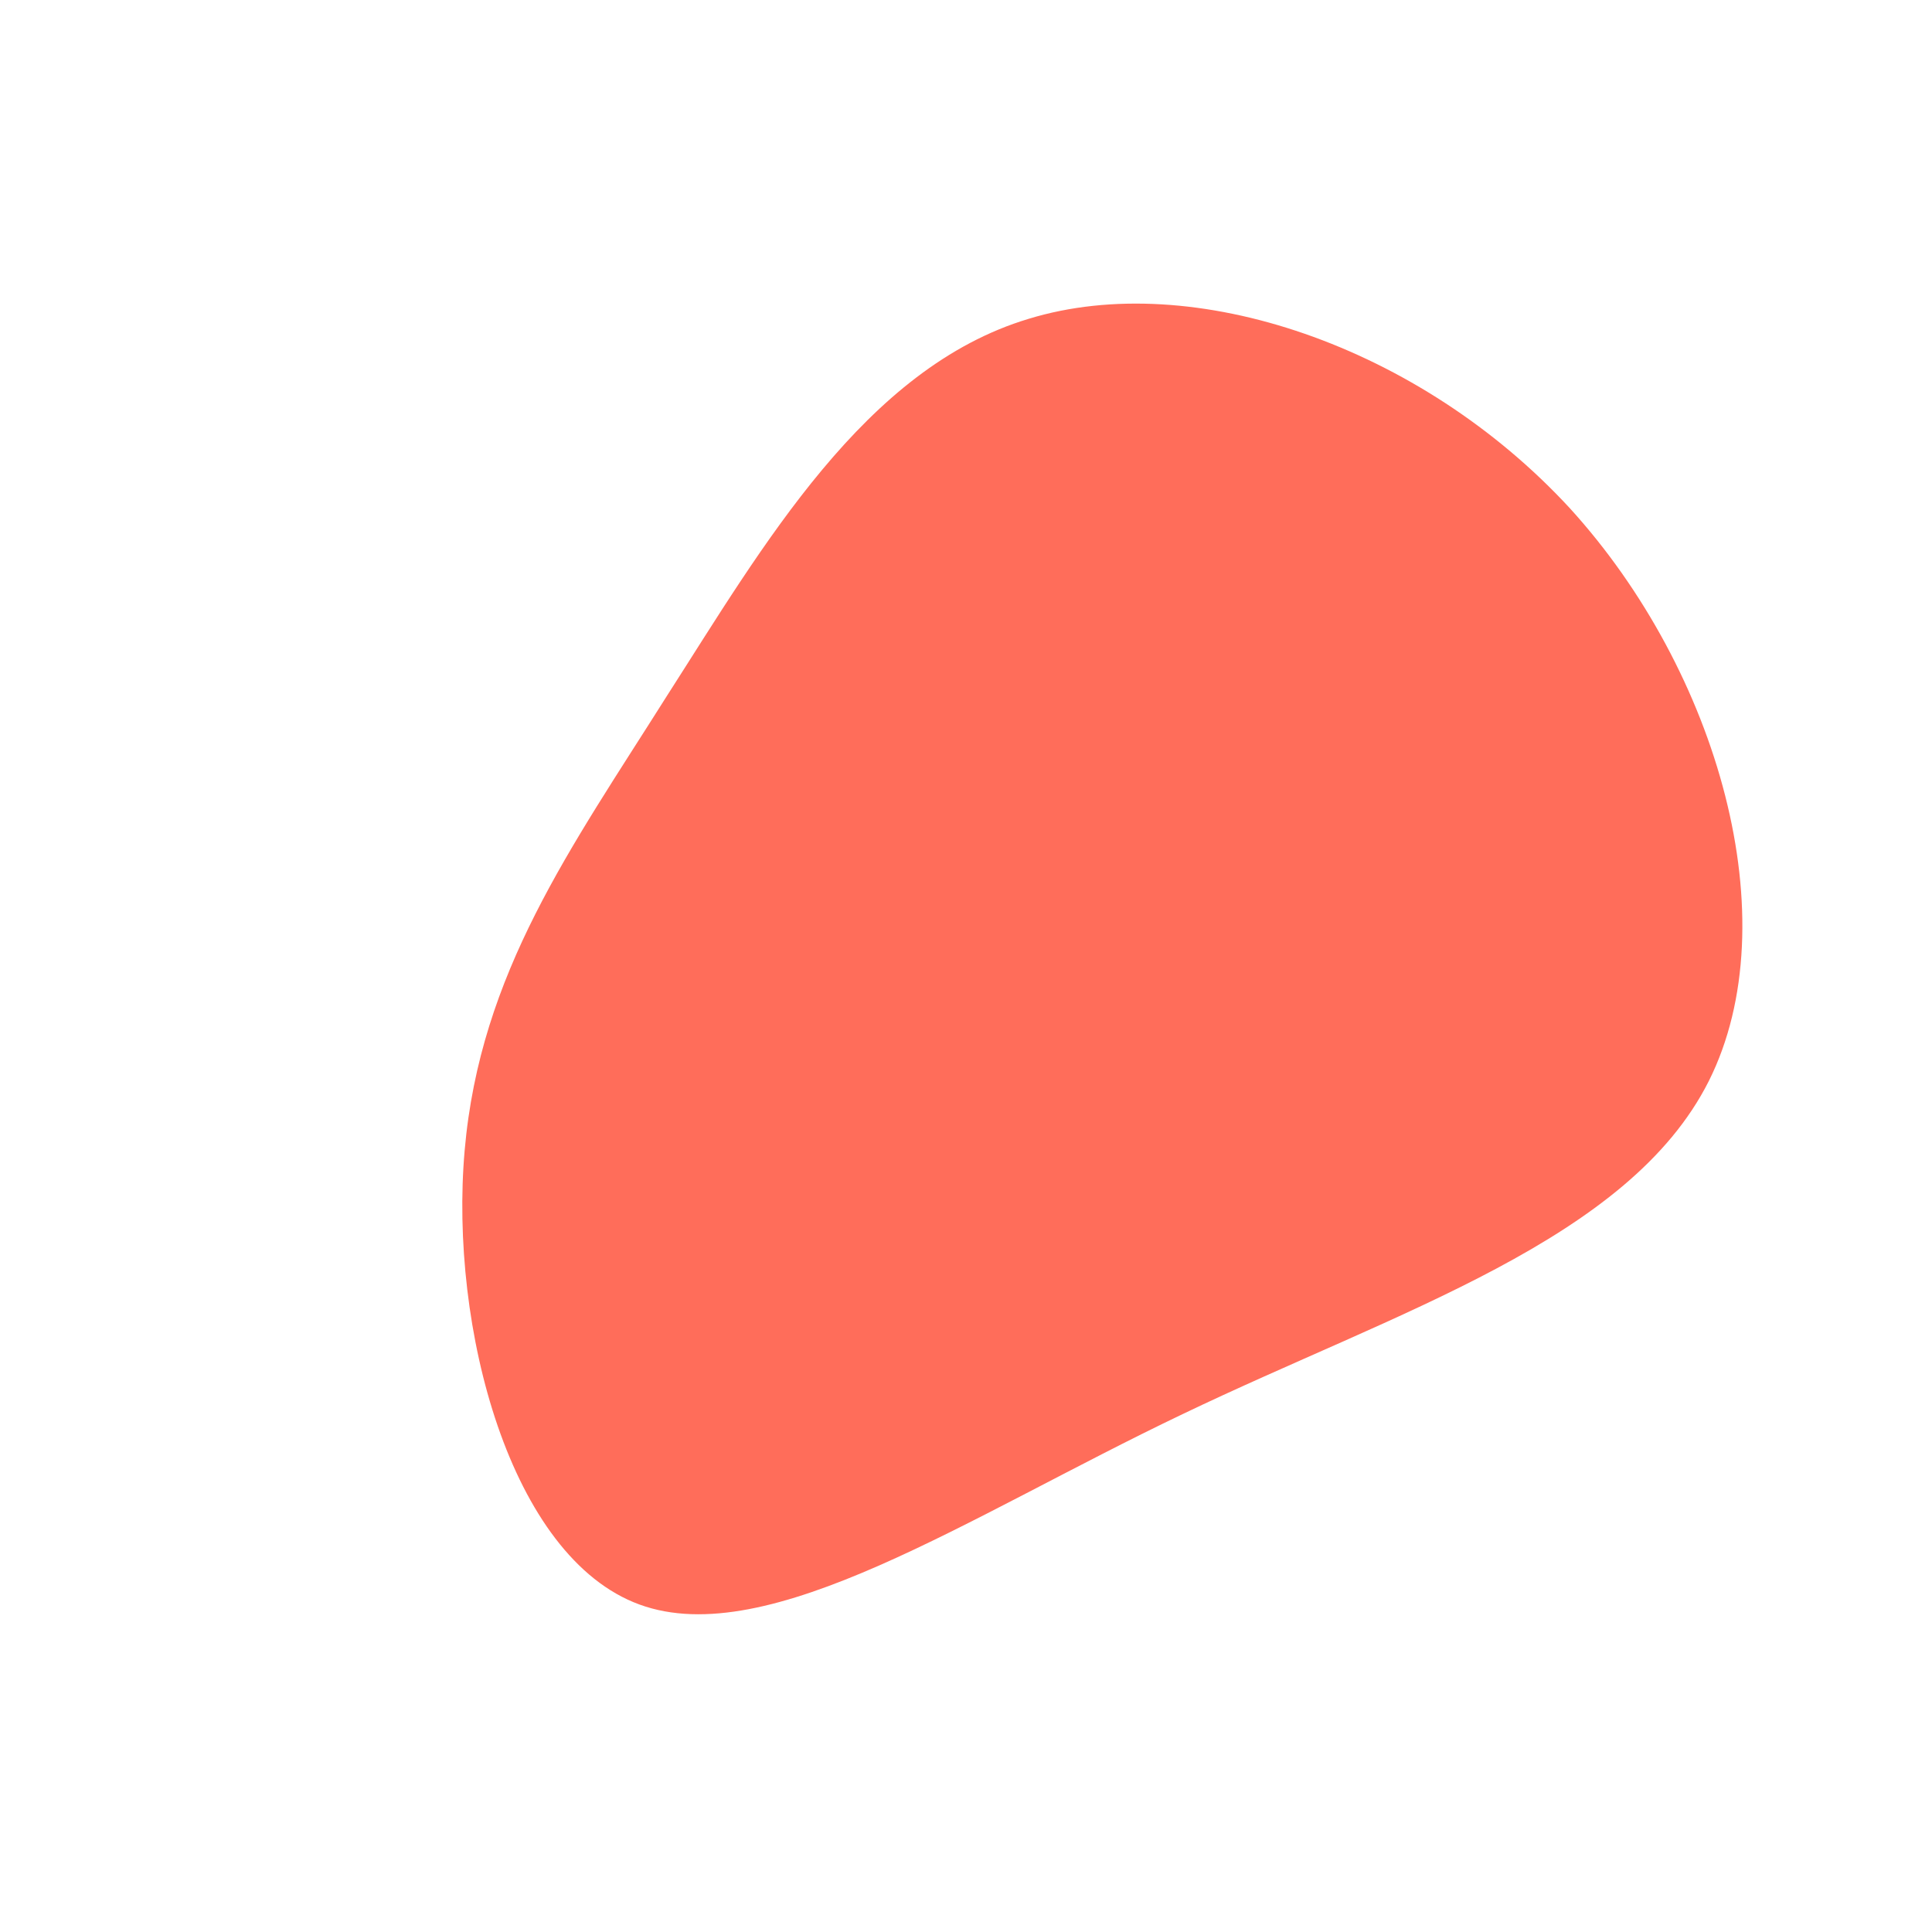 <?xml version="1.0" standalone="no"?>
<svg viewBox="0 0 200 200" xmlns="http://www.w3.org/2000/svg">
  <path fill="#FF6D5A" d="M62.5,-47.4C77.9,-30.5,85.2,-4.7,76.9,11.9C68.6,28.4,44.7,35.7,22.4,46.4C0.2,57,-20.4,71,-33.8,66.1C-47.2,61.2,-53.5,37.4,-51.9,19.1C-50.3,0.7,-40.9,-12.2,-31,-27.9C-21,-43.5,-10.5,-61.9,6.5,-67C23.5,-72.2,47,-64.2,62.5,-47.4Z" transform="translate(100 100)" />
</svg>
